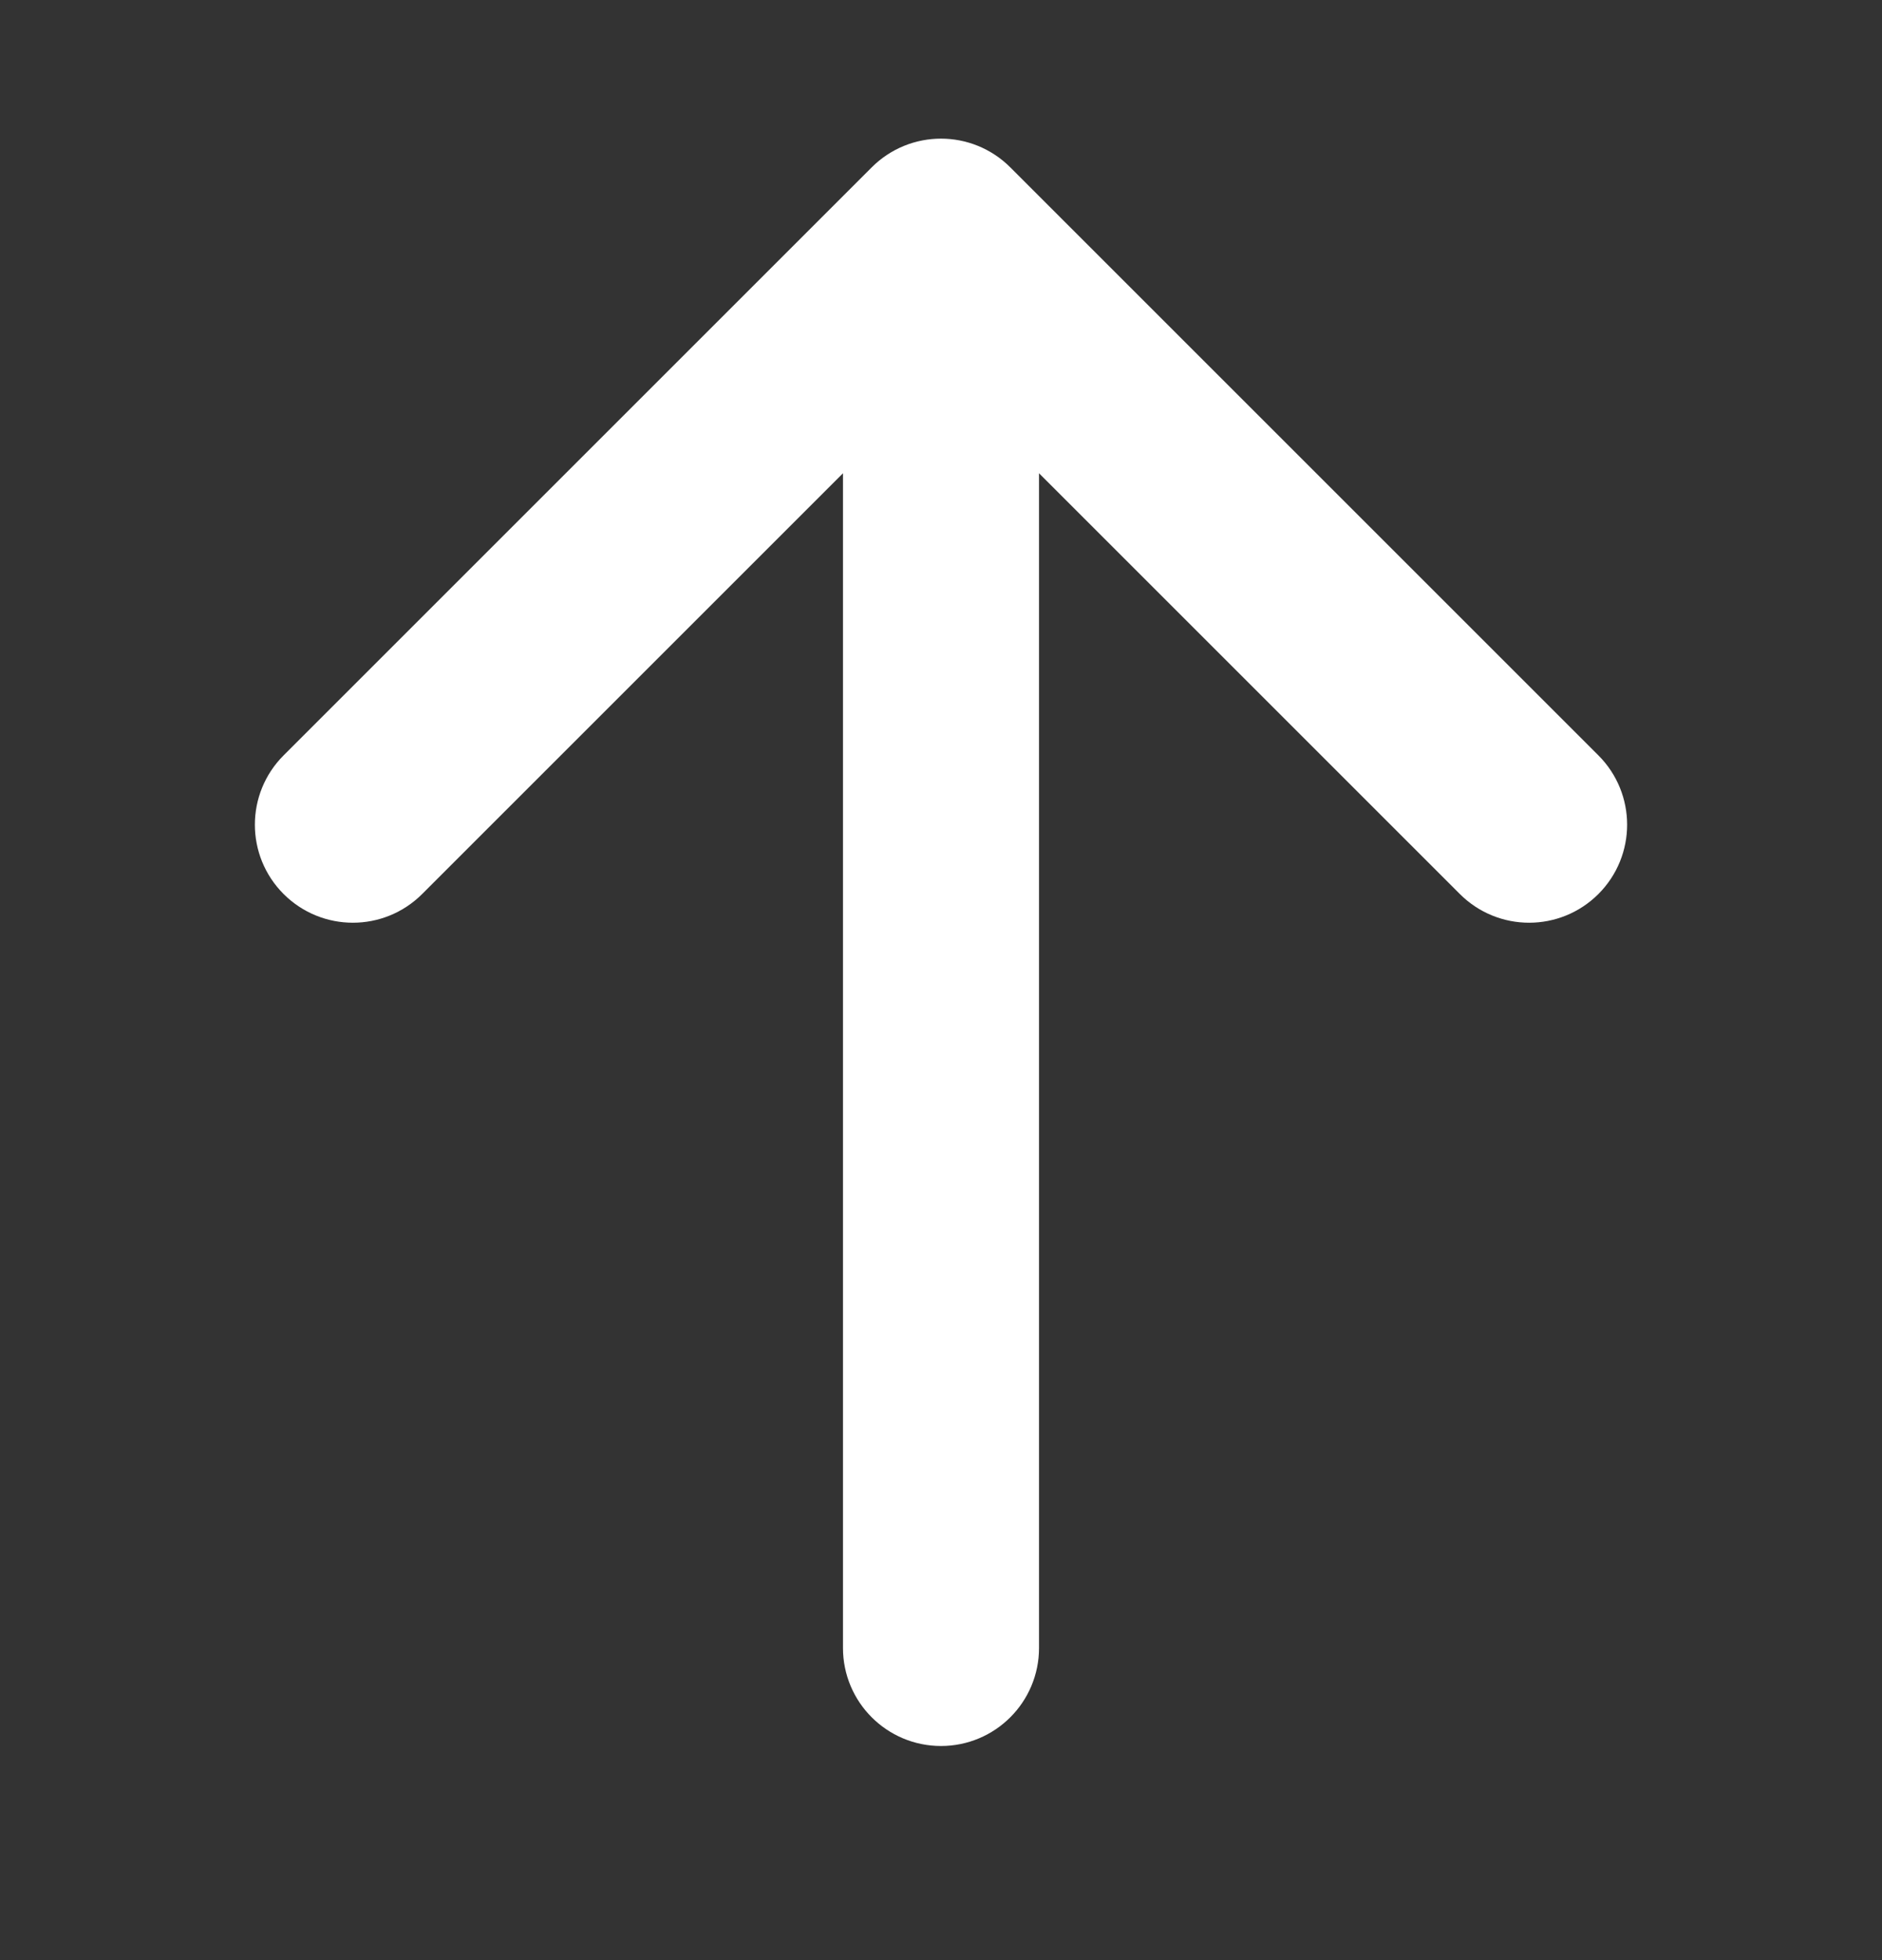 <svg width="24" height="25" viewBox="0 0 24 25" fill="none" xmlns="http://www.w3.org/2000/svg">
<rect x="0" y="0" width="24" height="25" fill="#333333" stroke="none"/>
<path fill-rule="evenodd" clip-rule="evenodd" d="M11.47 2.488C11.763 2.195 12.237 2.195 12.53 2.488L20.03 9.988C20.323 10.281 20.323 10.756 20.03 11.049C19.737 11.342 19.263 11.342 18.97 11.049L12.75 4.829V21.019C12.75 21.433 12.414 21.769 12 21.769C11.586 21.769 11.25 21.433 11.25 21.019V4.829L5.03 11.049C4.737 11.342 4.263 11.342 3.97 11.049C3.677 10.756 3.677 10.281 3.97 9.988L11.47 2.488Z" fill="white" stroke="white" stroke-linecap="round" stroke-linejoin="round"/>
</svg>
